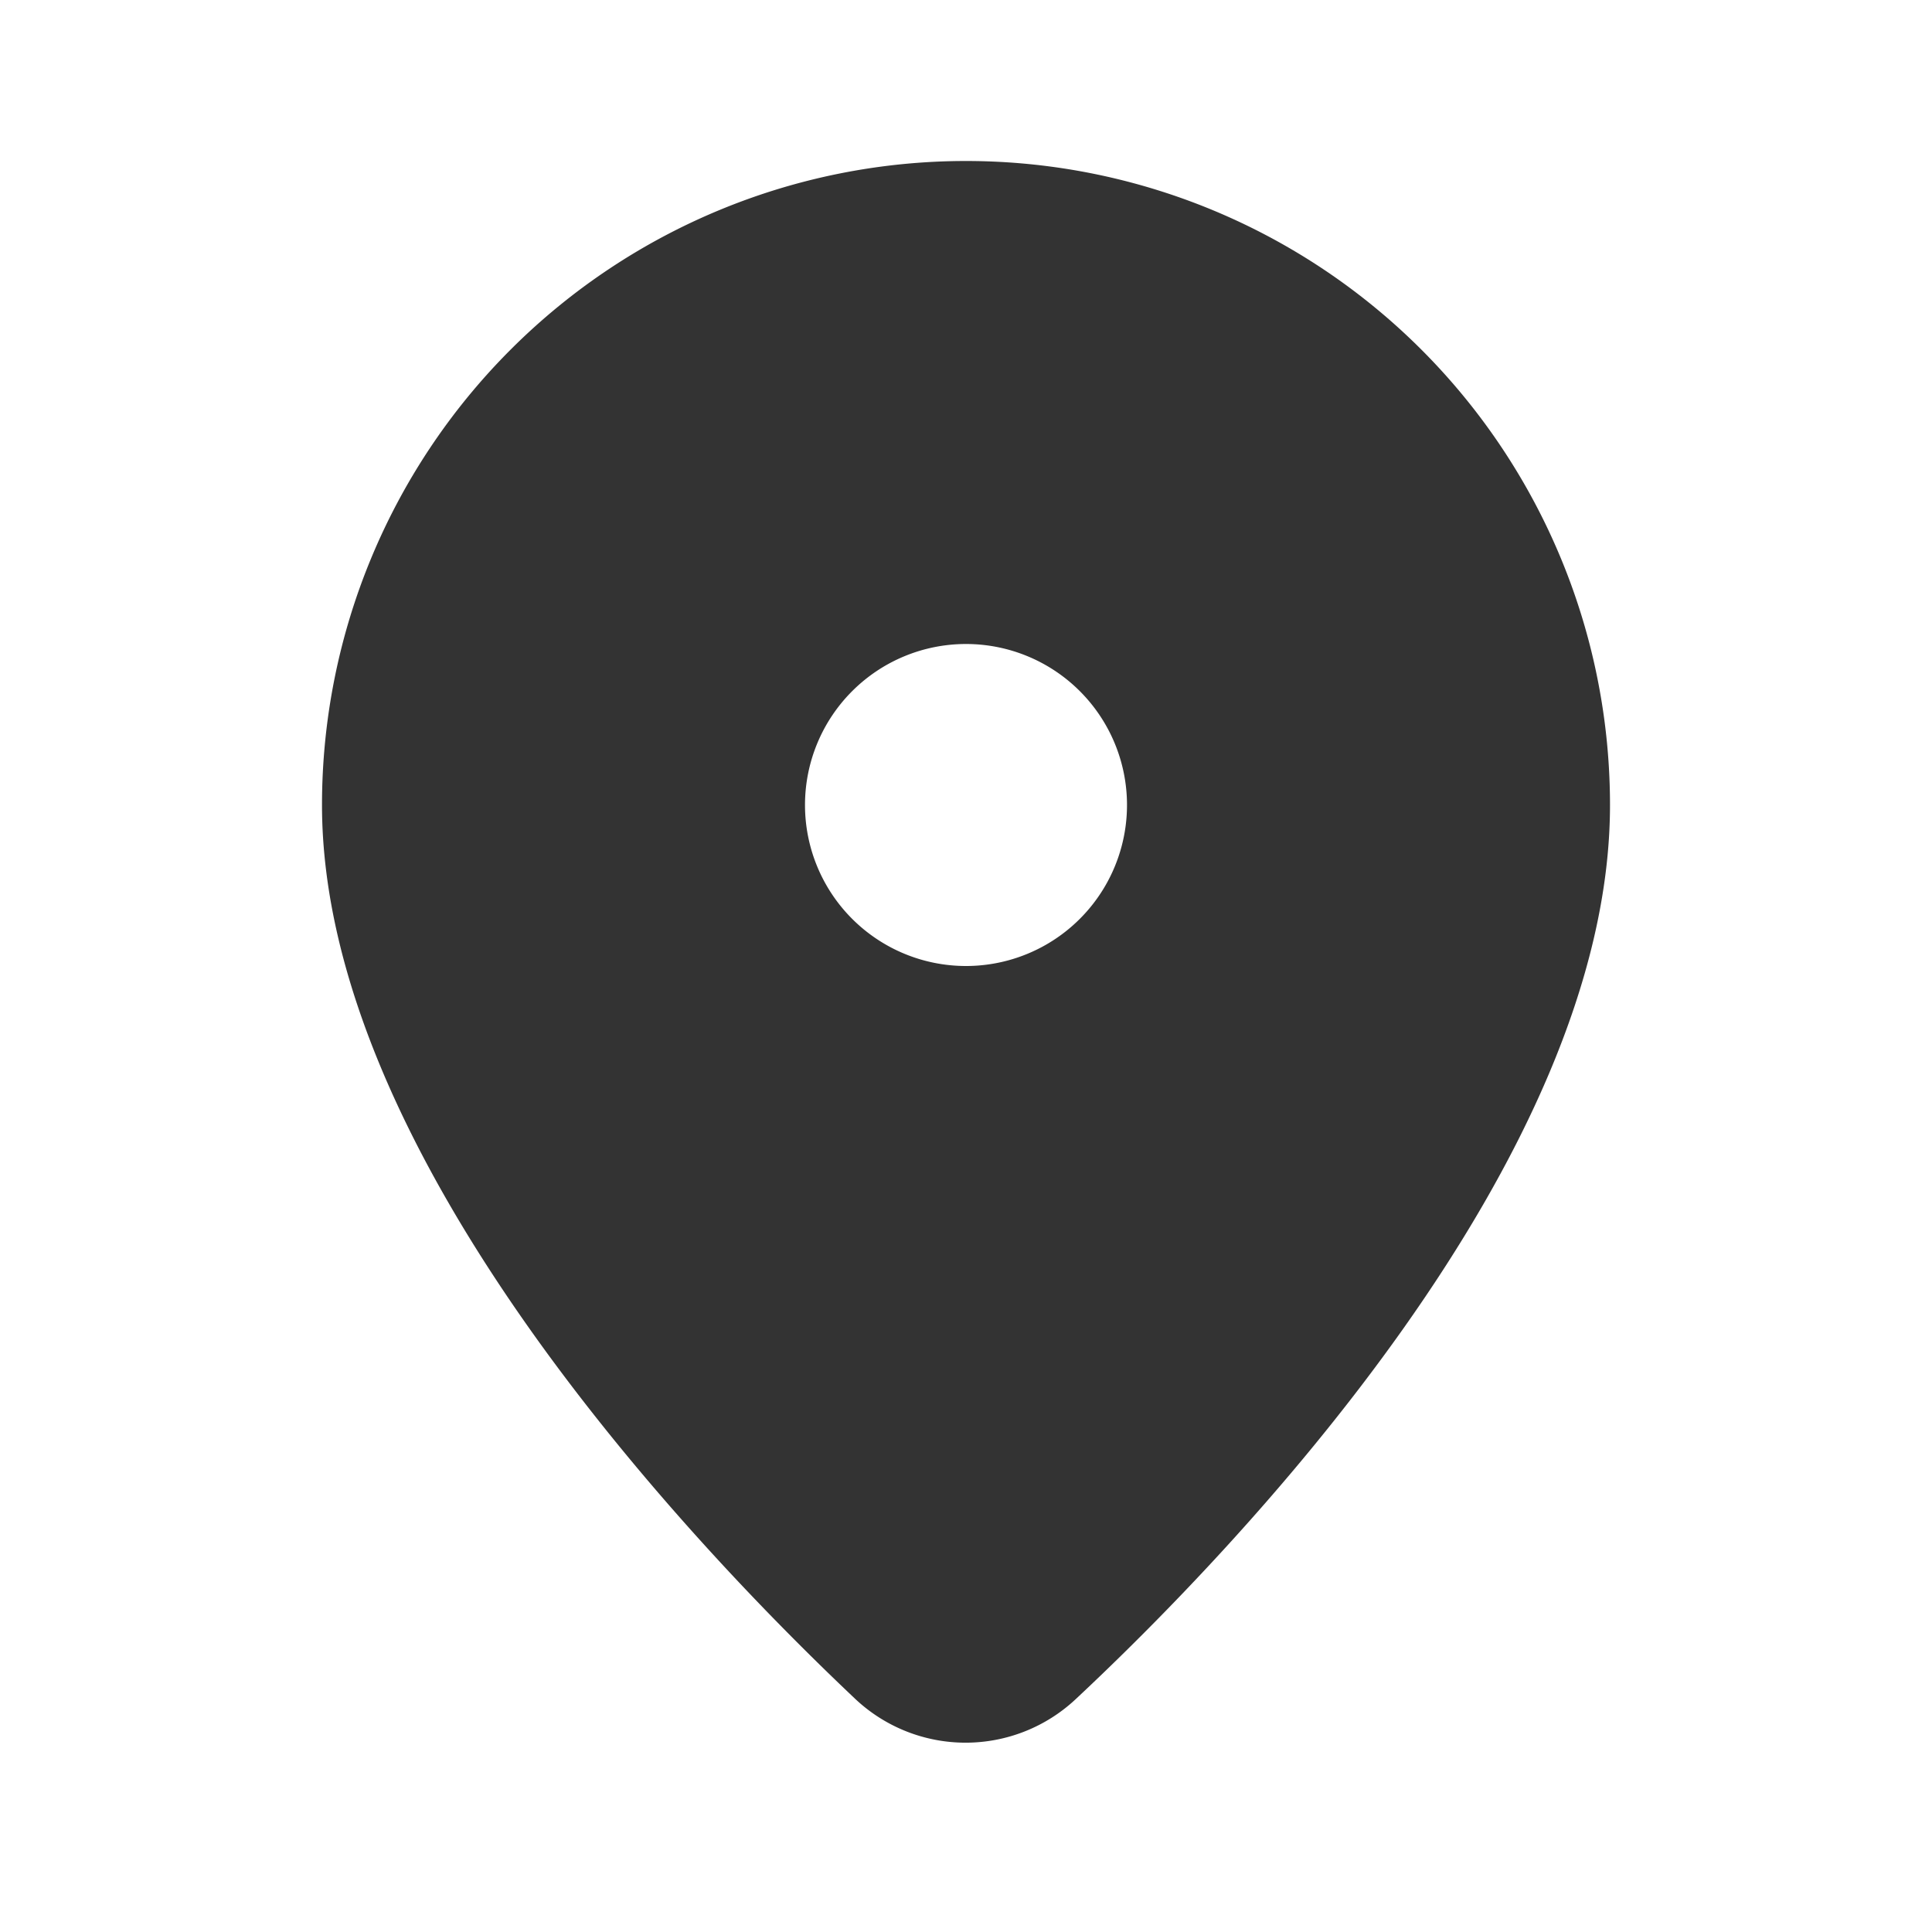 <svg id="0d90b702-e15d-4c3e-9e45-da2cb3cb97c1" data-name="Layer 1" xmlns="http://www.w3.org/2000/svg" width="24" height="24" viewBox="0 0 24 24">
  <title>locations_diap_v2</title>
  <rect width="24" height="24" fill="none"/>
  <path d="M12,2a8,8,0,0,0-8,8c0,4.38,4.64,9.23,6.63,11.11a2,2,0,0,0,2.73,0C15.36,19.24,20,14.41,20,10A8,8,0,0,0,12,2Zm0,10a2,2,0,1,1,2-2A2,2,0,0,1,12,12Z" fill="#333"/>
</svg>
